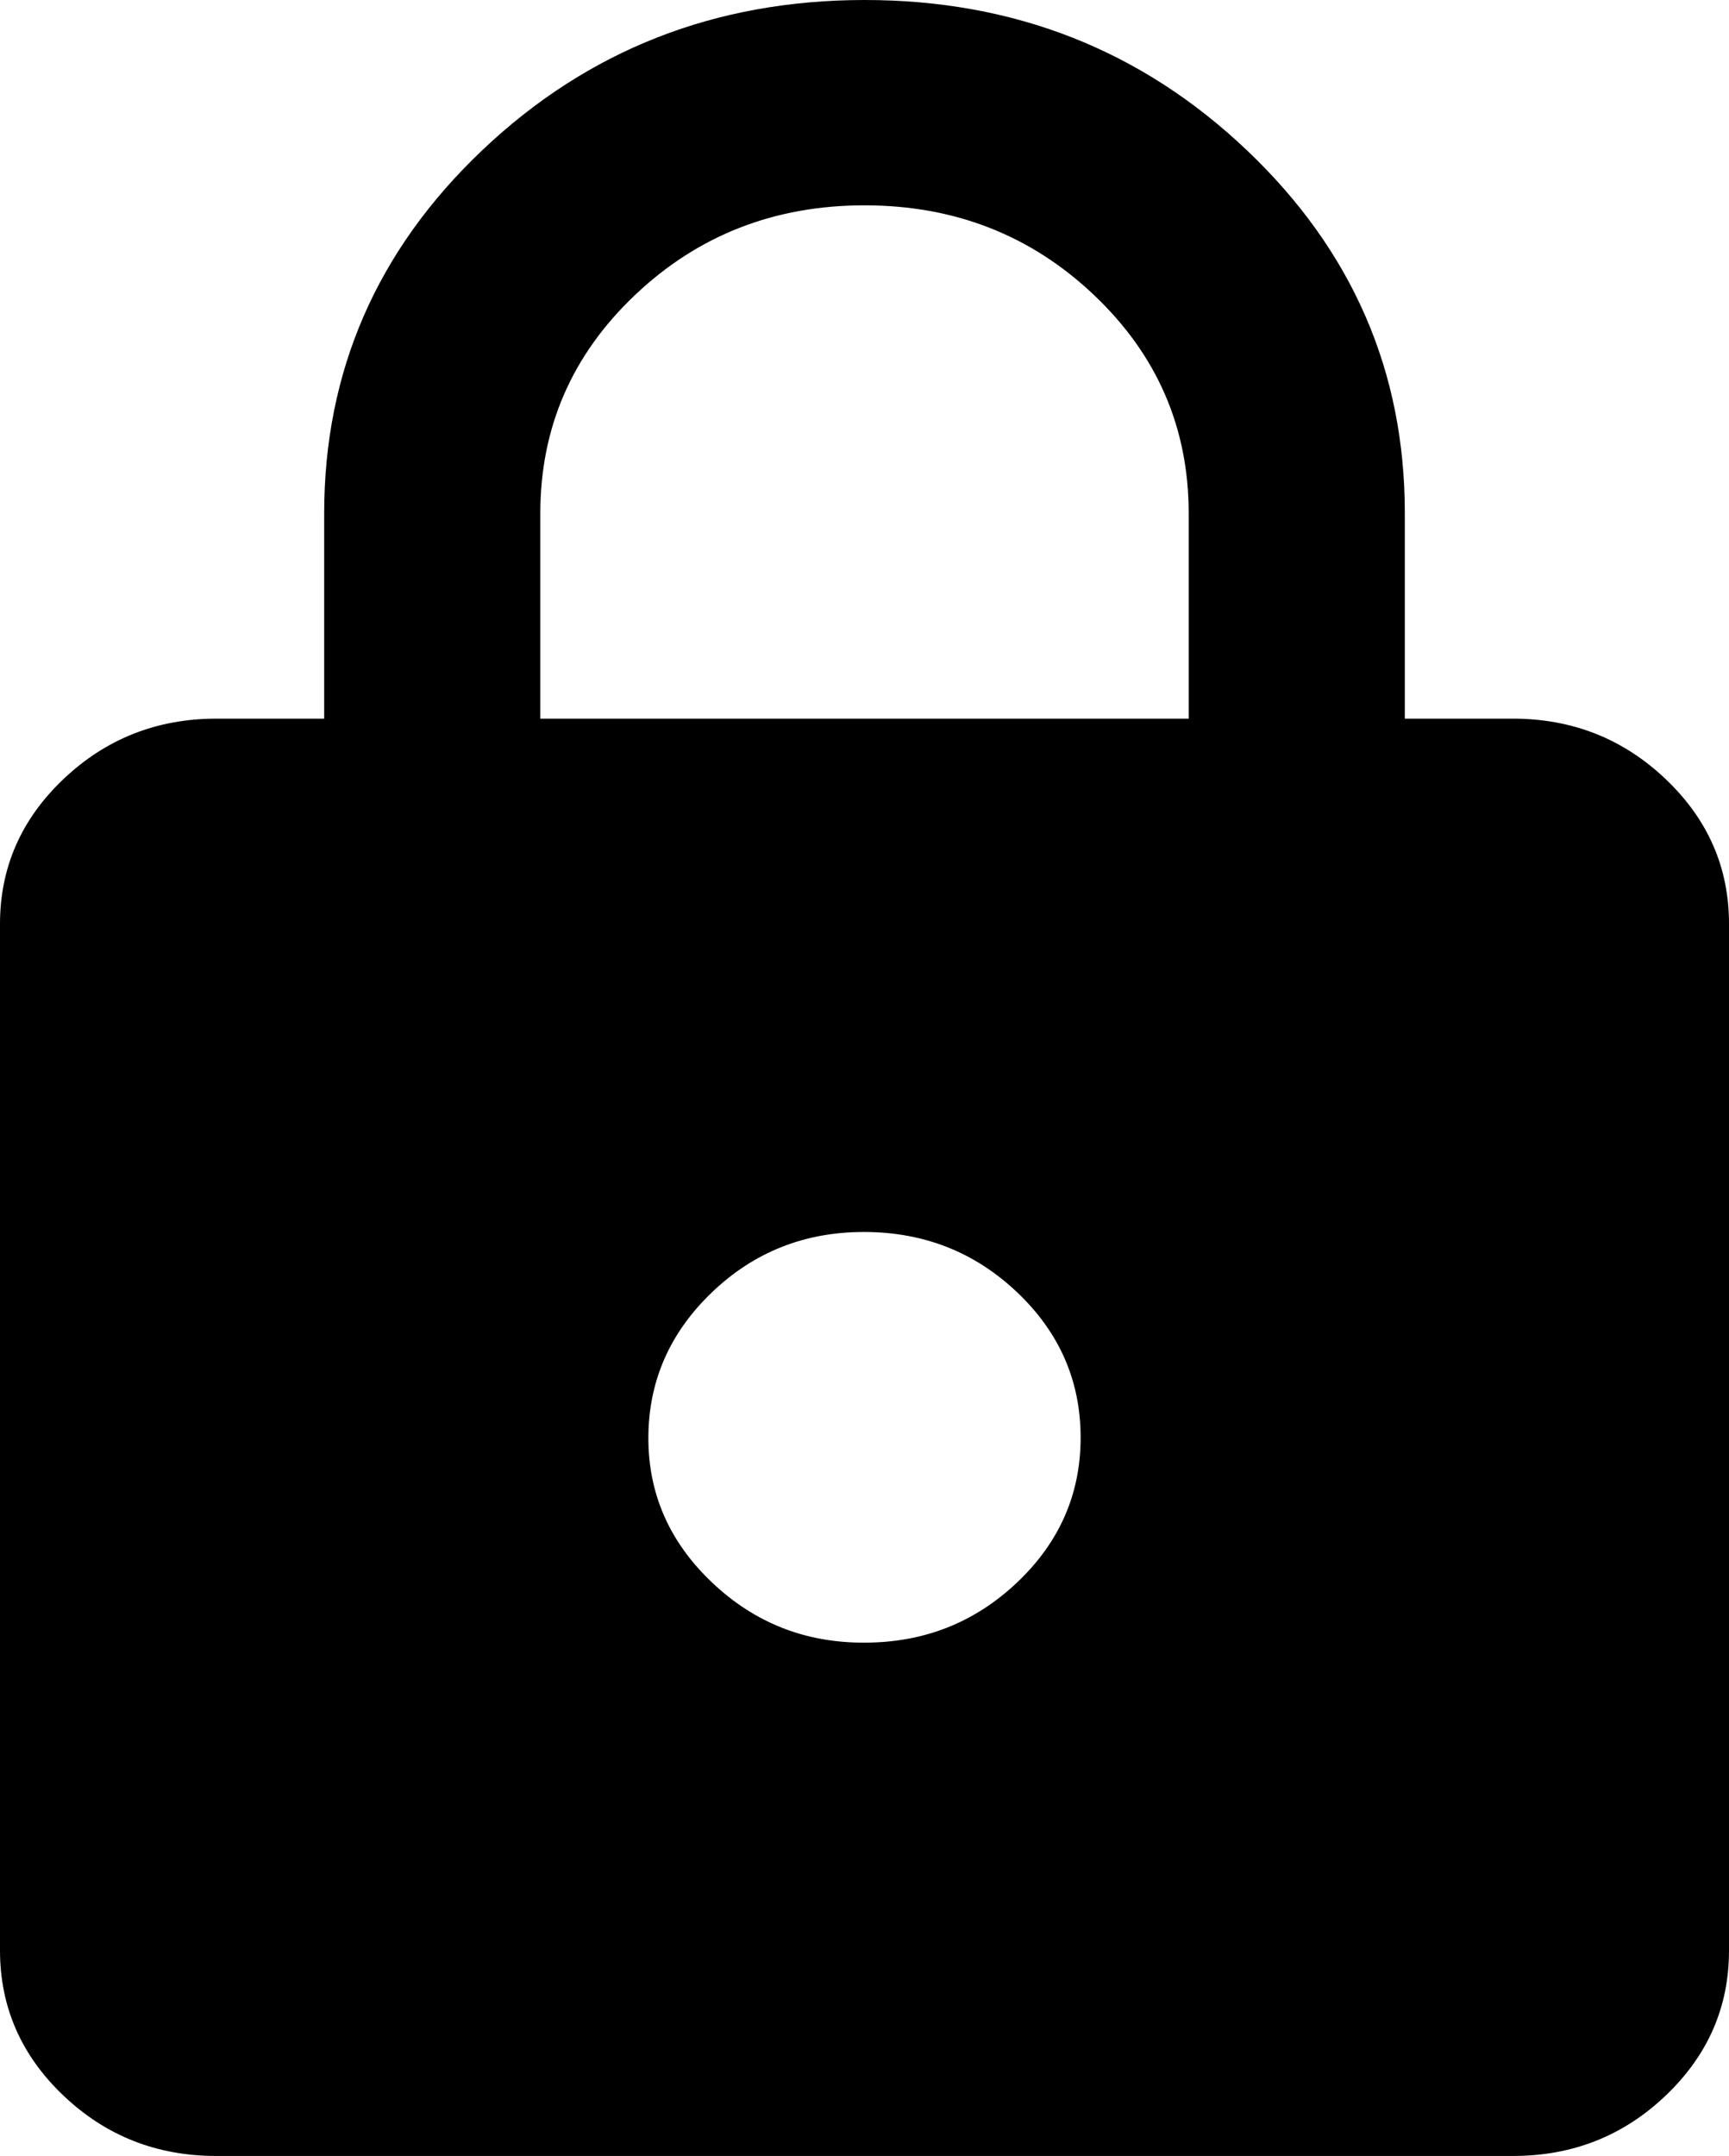 <svg width="138" height="172" viewBox="0 0 138 172" fill="none" xmlns="http://www.w3.org/2000/svg">
<path d="M17.25 172C12.506 172 8.447 170.397 5.072 167.192C1.696 163.987 0.006 160.129 0 155.619V73.714C0 69.21 1.69 65.355 5.072 62.149C8.453 58.944 12.512 57.339 17.25 57.333H25.875V40.952C25.875 29.622 30.081 19.966 38.493 11.983C46.906 4 57.075 0.005 69 5.59077e-06C80.925 -0.005 91.097 3.989 99.515 11.983C107.933 19.977 112.136 29.633 112.125 40.952V57.333H120.75C125.494 57.333 129.556 58.939 132.937 62.149C136.318 65.36 138.006 69.215 138 73.714V155.619C138 160.124 136.312 163.982 132.937 167.192C129.562 170.403 125.499 172.005 120.75 172H17.25ZM69 131.048C73.744 131.048 77.806 129.445 81.187 126.24C84.568 123.035 86.256 119.177 86.25 114.667C86.244 110.156 84.557 106.301 81.187 103.102C77.818 99.902 73.755 98.297 69 98.286C64.245 98.275 60.185 99.88 56.822 103.102C53.458 106.323 51.767 110.178 51.75 114.667C51.733 119.155 53.423 123.013 56.822 126.24C60.22 129.467 64.279 131.069 69 131.048ZM43.125 57.333H94.875V40.952C94.875 34.127 92.359 28.325 87.328 23.548C82.297 18.77 76.188 16.381 69 16.381C61.812 16.381 55.703 18.77 50.672 23.548C45.641 28.325 43.125 34.127 43.125 40.952V57.333Z" fill="black"/>
</svg>
